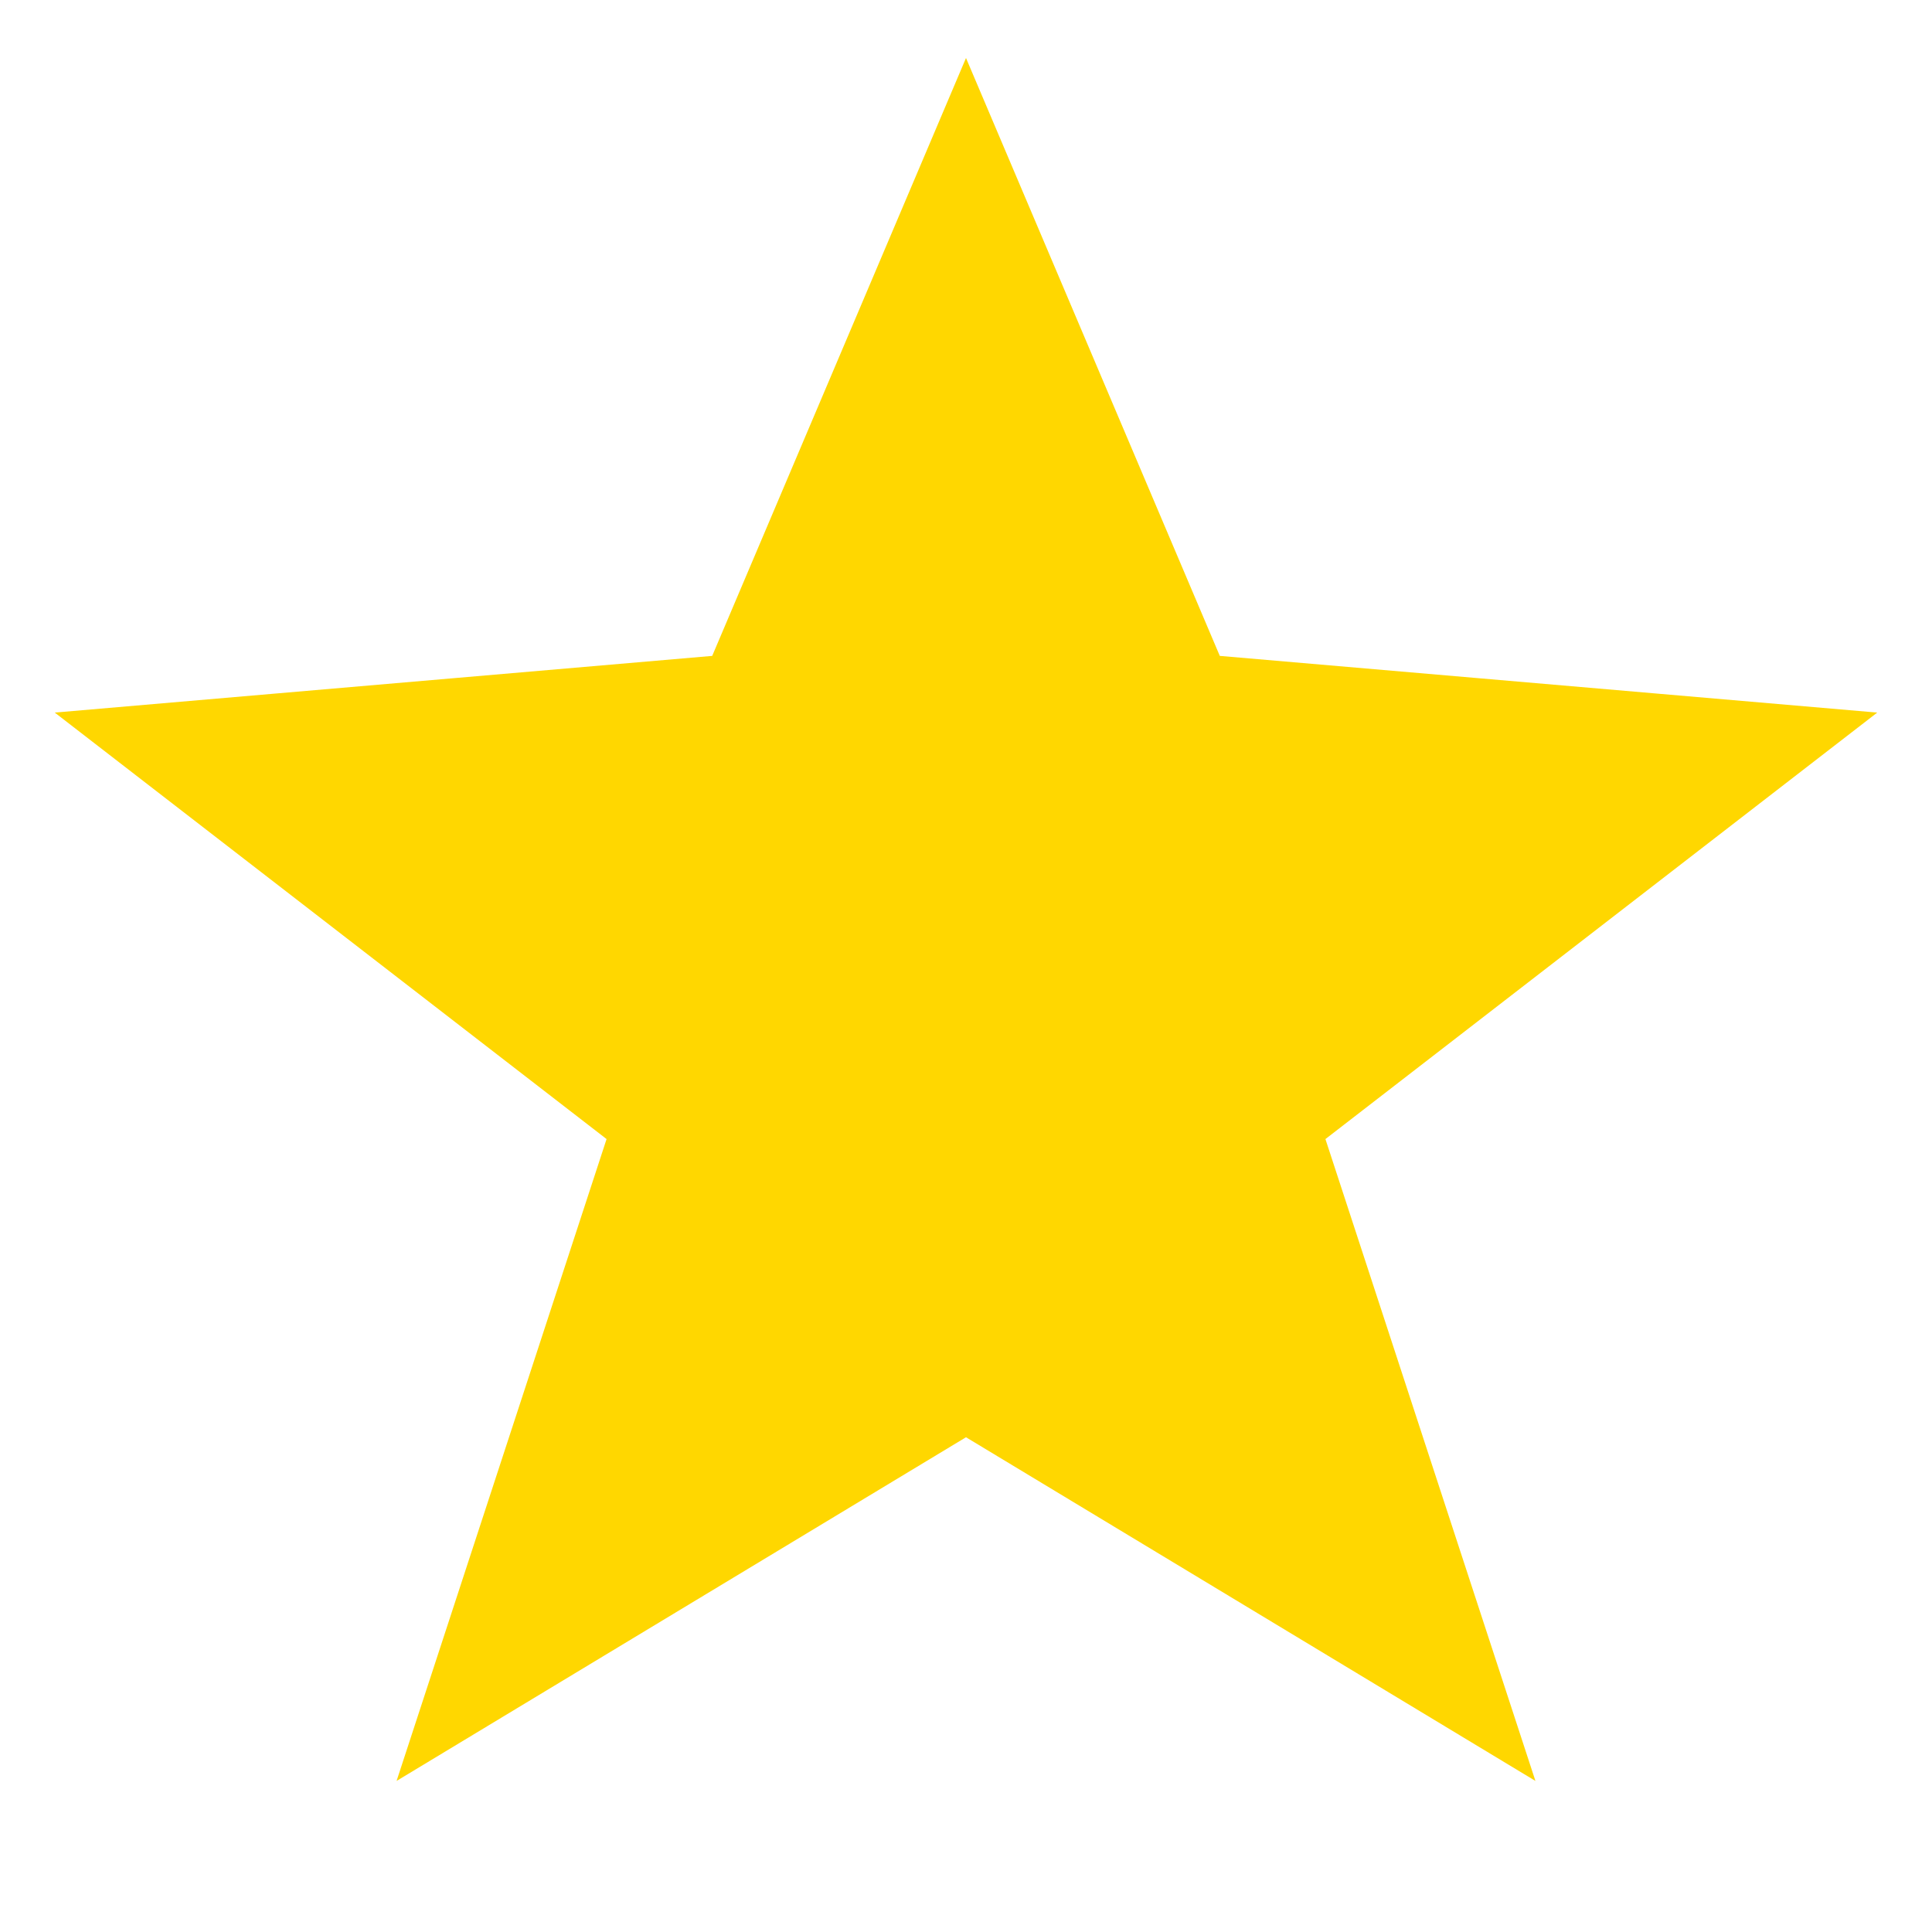 <svg xmlns="http://www.w3.org/2000/svg" viewBox="0 0 24 24" fill="#FFD700" width="24px" height="24px">
  <path d="M12 17.27L18.18 21 15.88 13.97 22 9.24 14.81 8.62 12 2 9.19 8.62 2 9.24 8.12 13.97 5.82 21z" stroke="#FFD700" stroke-width="1"/>
</svg>
